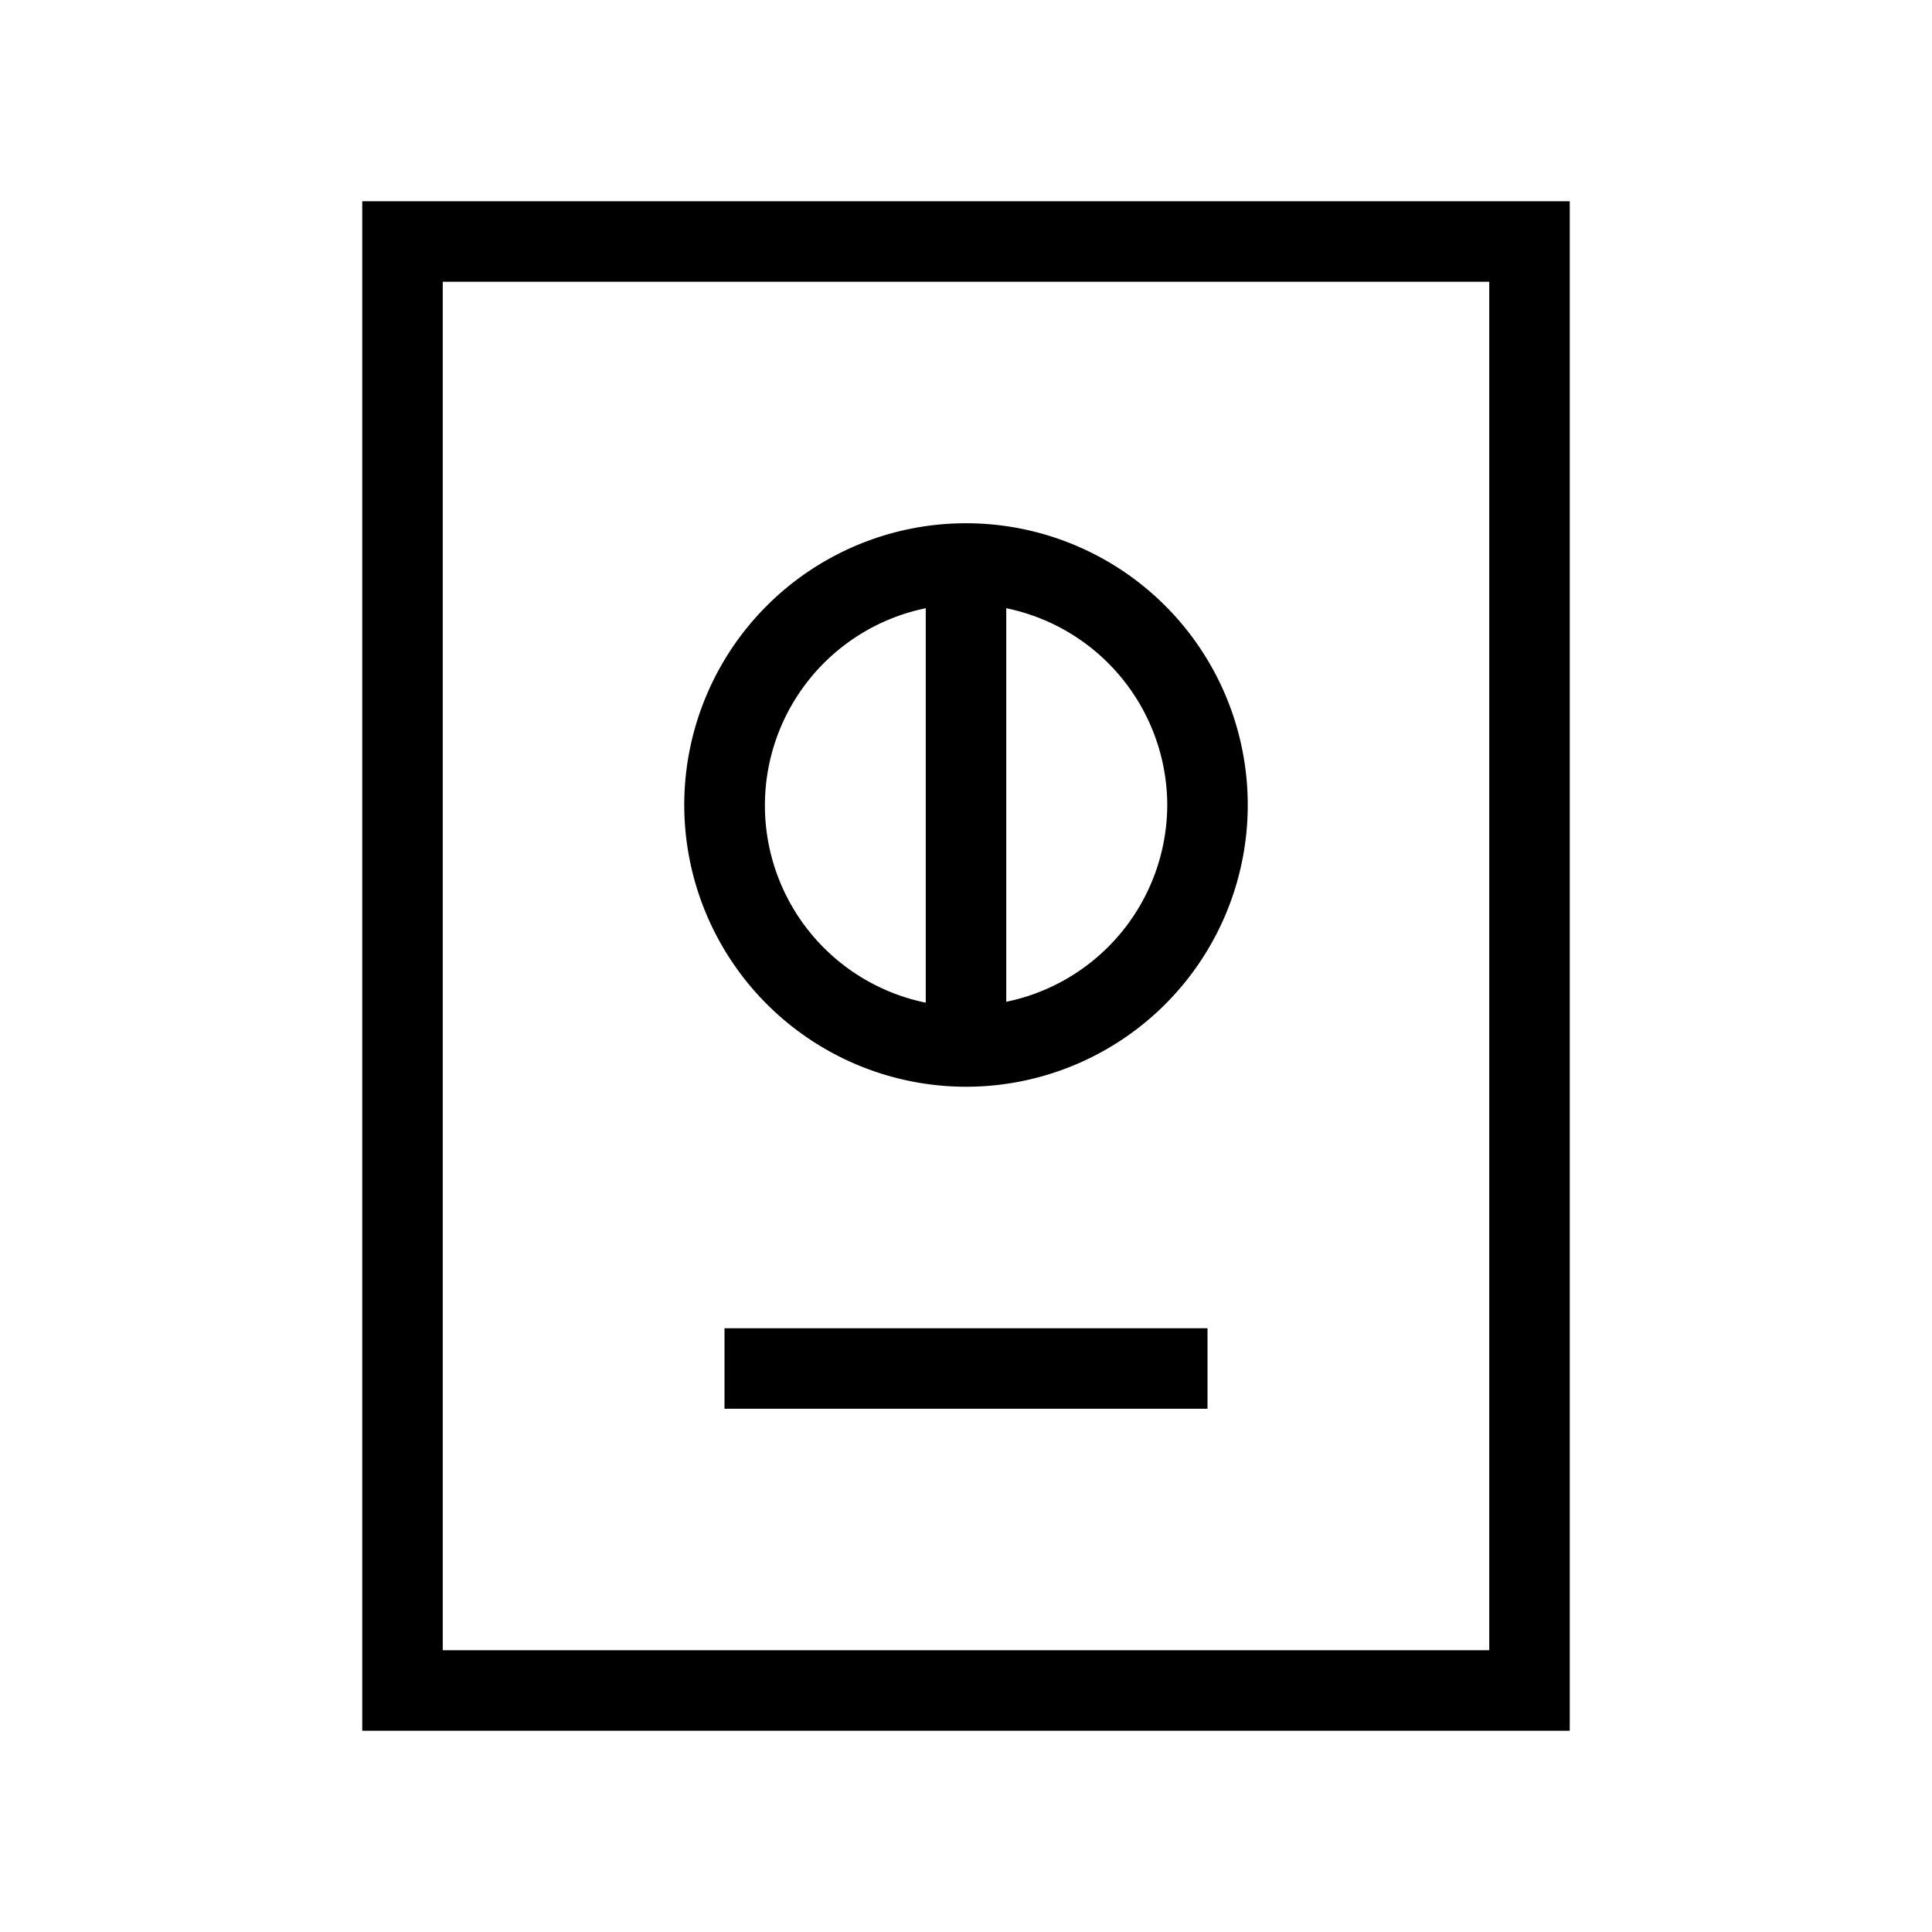 <svg xmlns="http://www.w3.org/2000/svg" width="216" height="216" viewBox="0 0 216 216">
  <g>
    <path d="M40.5,22.5v171h135V22.5Zm126,162H49.5V31.5h117Z"/>
    <path d="M108,121.5A31.5,31.5,0,1,0,76.5,90,31.53,31.53,0,0,0,108,121.5ZM130.5,90a22.53,22.53,0,0,1-18,22V68A22.53,22.53,0,0,1,130.5,90Zm-27-22v44.1a22.51,22.51,0,0,1,0-44.1Z"/>
    <rect x="81" y="148.5" width="54" height="9"/>
  </g>
</svg>
